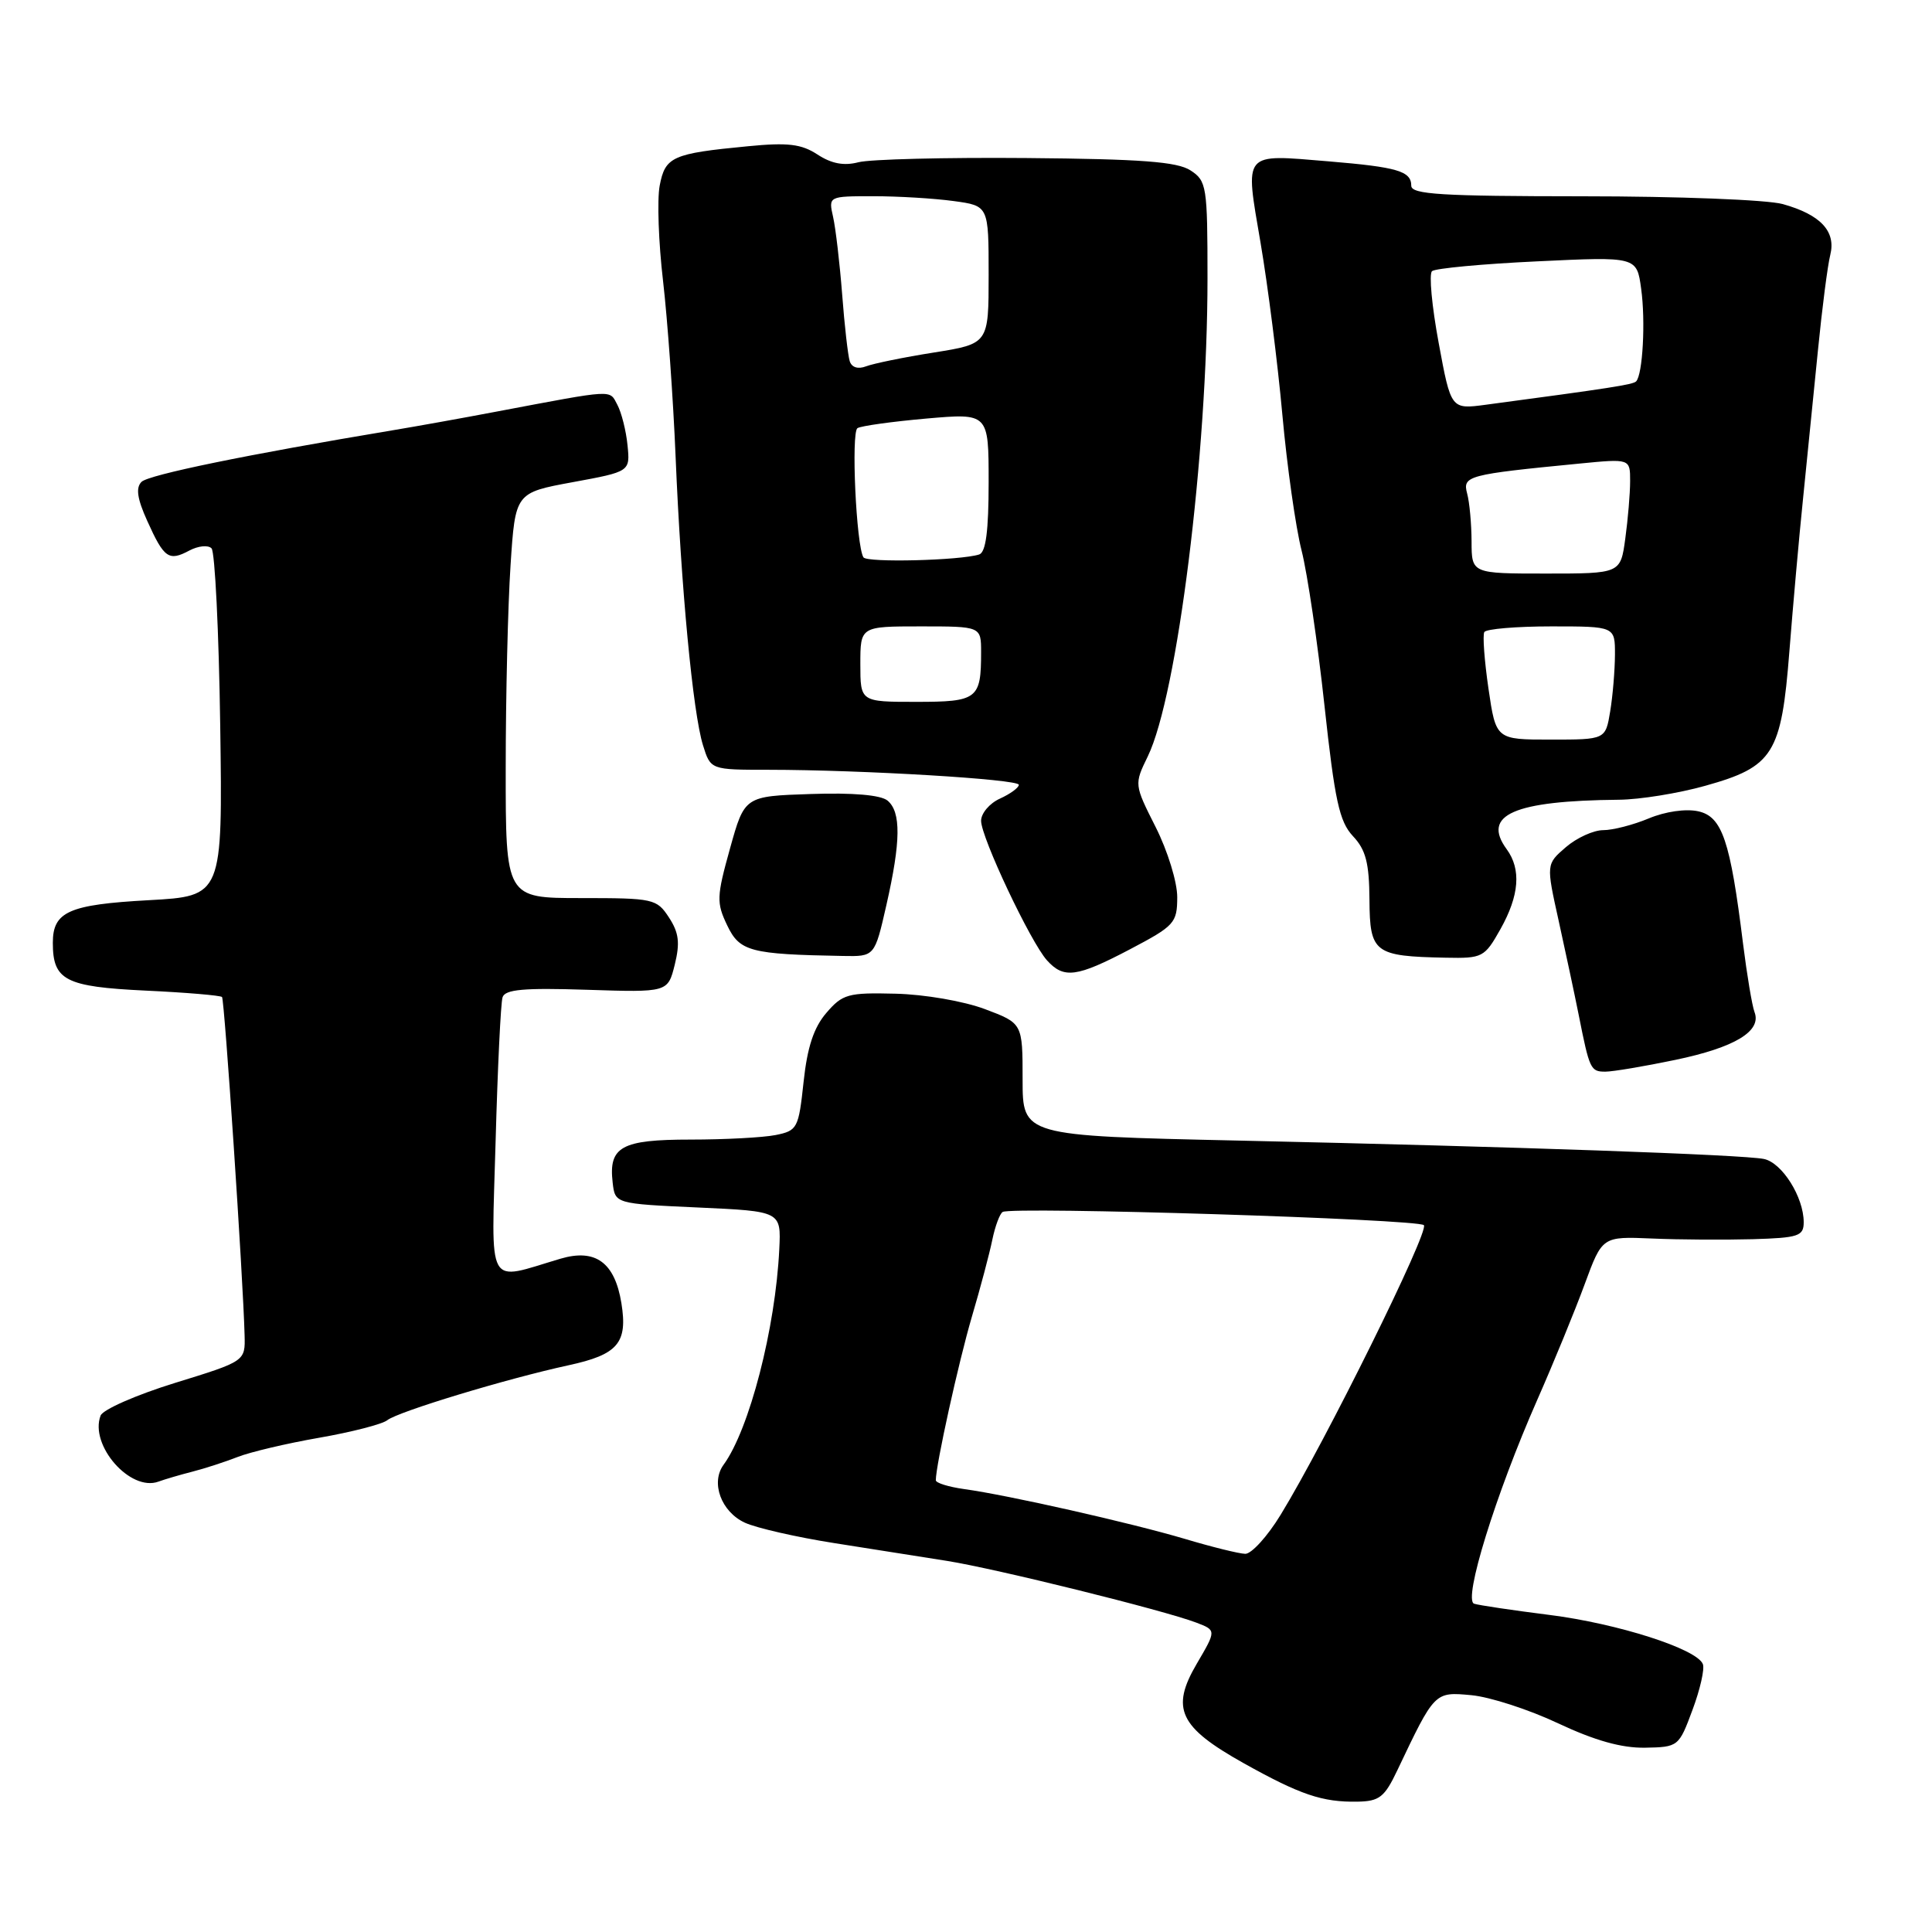 <?xml version="1.0" encoding="UTF-8" standalone="no"?>
<!DOCTYPE svg PUBLIC "-//W3C//DTD SVG 1.1//EN" "http://www.w3.org/Graphics/SVG/1.1/DTD/svg11.dtd" >
<svg xmlns="http://www.w3.org/2000/svg" xmlns:xlink="http://www.w3.org/1999/xlink" version="1.1" viewBox="0 0 256 256">
 <g >
 <path fill="currentColor"
d=" M 185.15 234.58 C 190.12 224.13 190.07 224.17 194.96 224.62 C 197.41 224.85 202.59 226.52 206.46 228.35 C 211.34 230.64 214.87 231.63 217.97 231.58 C 222.38 231.50 222.46 231.44 224.26 226.58 C 225.27 223.88 225.89 221.15 225.64 220.51 C 224.87 218.49 214.34 215.12 205.26 213.98 C 200.44 213.37 195.97 212.71 195.33 212.50 C 193.84 212.02 198.17 198.03 203.69 185.50 C 205.87 180.55 208.70 173.65 209.98 170.16 C 212.31 163.83 212.31 163.83 218.90 164.11 C 222.53 164.27 228.54 164.30 232.25 164.20 C 238.32 164.02 239.00 163.79 239.00 161.95 C 239.00 158.62 236.13 154.06 233.73 153.57 C 230.90 153.00 200.77 151.94 164.00 151.13 C 135.50 150.50 135.50 150.50 135.50 143.04 C 135.50 135.59 135.50 135.59 130.50 133.71 C 127.70 132.66 122.50 131.76 118.66 131.67 C 112.37 131.51 111.64 131.72 109.50 134.21 C 107.83 136.15 106.97 138.75 106.48 143.35 C 105.82 149.51 105.66 149.82 102.77 150.40 C 101.11 150.73 96.04 151.00 91.50 151.00 C 82.33 151.00 80.63 151.94 81.18 156.69 C 81.50 159.50 81.50 159.50 92.50 160.00 C 103.50 160.50 103.50 160.50 103.26 165.50 C 102.76 176.01 99.29 189.42 95.87 194.10 C 94.14 196.47 95.57 200.33 98.71 201.77 C 100.24 202.47 105.54 203.68 110.49 204.46 C 115.45 205.24 122.20 206.31 125.50 206.83 C 132.03 207.87 154.18 213.36 158.50 215.00 C 161.18 216.02 161.18 216.02 158.58 220.45 C 155.09 226.40 156.25 228.85 164.79 233.63 C 172.29 237.82 175.22 238.81 179.86 238.73 C 182.78 238.68 183.46 238.14 185.15 234.58 Z  M 25.50 195.00 C 27.15 194.58 29.84 193.70 31.48 193.06 C 33.12 192.41 37.98 191.26 42.29 190.51 C 46.60 189.76 50.66 188.71 51.31 188.19 C 52.73 187.05 67.12 182.69 75.31 180.91 C 81.88 179.49 83.19 177.96 82.34 172.68 C 81.46 167.27 78.90 165.41 74.25 166.79 C 64.31 169.73 65.11 171.18 65.67 151.25 C 65.94 141.49 66.35 132.89 66.59 132.15 C 66.92 131.10 69.39 130.88 77.75 131.15 C 88.49 131.50 88.49 131.50 89.41 127.82 C 90.12 124.93 89.96 123.59 88.64 121.57 C 87.02 119.09 86.59 119.00 76.98 119.00 C 67.00 119.00 67.00 119.00 67.01 101.75 C 67.01 92.26 67.30 80.18 67.65 74.90 C 68.28 65.29 68.28 65.29 75.89 63.89 C 83.50 62.49 83.50 62.49 83.15 59.00 C 82.96 57.07 82.35 54.66 81.80 53.63 C 80.72 51.61 81.58 51.56 66.00 54.50 C 61.33 55.39 55.02 56.52 52.00 57.02 C 32.81 60.22 19.69 62.91 18.75 63.85 C 17.97 64.63 18.18 66.08 19.51 69.02 C 21.74 73.97 22.36 74.41 25.09 72.95 C 26.26 72.33 27.58 72.19 28.03 72.66 C 28.48 73.12 29.00 83.68 29.18 96.12 C 29.50 118.74 29.50 118.74 19.71 119.28 C 9.11 119.86 7.00 120.80 7.00 124.93 C 7.00 129.90 8.65 130.75 19.28 131.26 C 24.66 131.51 29.22 131.90 29.42 132.11 C 29.75 132.47 32.22 169.36 32.41 176.94 C 32.50 180.37 32.50 180.37 23.20 183.24 C 18.08 184.82 13.64 186.77 13.33 187.57 C 11.83 191.49 17.26 197.70 21.00 196.32 C 21.82 196.02 23.85 195.42 25.50 195.00 Z  M 221.99 140.44 C 229.90 138.79 233.46 136.63 232.48 134.10 C 232.16 133.25 231.48 129.18 230.96 125.03 C 229.27 111.37 228.20 108.20 225.02 107.50 C 223.37 107.14 220.67 107.53 218.48 108.44 C 216.43 109.30 213.71 110.00 212.43 110.00 C 211.16 110.00 208.93 111.01 207.49 112.25 C 204.87 114.51 204.87 114.51 206.53 122.00 C 207.44 126.13 208.64 131.75 209.19 134.50 C 210.62 141.71 210.76 142.00 212.72 142.00 C 213.70 142.00 217.87 141.30 221.99 140.44 Z  M 149.74 125.78 C 155.63 122.68 155.98 122.30 155.99 118.89 C 156.00 116.89 154.72 112.75 153.14 109.61 C 150.28 103.94 150.28 103.94 152.09 100.22 C 156.00 92.16 160.00 60.15 160.00 36.88 C 160.00 24.67 159.89 23.97 157.75 22.58 C 155.99 21.43 151.23 21.07 136.00 20.94 C 125.28 20.85 115.26 21.10 113.74 21.50 C 111.83 22.00 110.18 21.69 108.33 20.48 C 106.19 19.08 104.41 18.86 99.09 19.38 C 89.07 20.34 88.14 20.76 87.41 24.61 C 87.06 26.47 87.26 32.16 87.86 37.25 C 88.45 42.34 89.20 52.80 89.52 60.50 C 90.24 77.84 91.81 94.45 93.15 98.75 C 94.16 102.00 94.16 102.00 101.83 102.00 C 114.28 102.01 135.00 103.25 135.00 103.99 C 135.00 104.37 133.88 105.19 132.50 105.82 C 131.12 106.44 130.00 107.77 130.00 108.76 C 130.00 110.96 136.55 124.83 138.73 127.25 C 140.96 129.72 142.66 129.50 149.74 125.78 Z  M 117.45 119.93 C 119.37 111.48 119.41 107.59 117.60 106.08 C 116.70 105.34 113.03 105.02 107.43 105.21 C 98.66 105.50 98.66 105.50 96.73 112.43 C 94.95 118.81 94.92 119.62 96.36 122.62 C 98.01 126.08 99.41 126.45 111.70 126.67 C 115.90 126.75 115.90 126.75 117.45 119.93 Z  M 198.82 123.11 C 201.32 118.65 201.59 115.19 199.64 112.52 C 196.31 107.97 200.56 106.10 214.50 105.97 C 217.25 105.95 222.41 105.12 225.96 104.12 C 234.98 101.60 236.04 99.91 237.10 86.34 C 237.57 80.38 238.38 71.22 238.92 66.00 C 239.45 60.77 240.34 51.95 240.89 46.39 C 241.44 40.83 242.17 35.16 242.52 33.78 C 243.30 30.65 241.24 28.44 236.22 27.04 C 234.17 26.47 222.30 26.01 209.75 26.01 C 190.97 26.00 187.00 25.76 187.00 24.61 C 187.00 22.68 185.17 22.14 176.05 21.38 C 164.56 20.43 164.95 19.96 167.03 32.17 C 168.00 37.85 169.30 48.10 169.92 54.96 C 170.54 61.81 171.69 69.91 172.47 72.96 C 173.24 76.00 174.61 85.25 175.50 93.50 C 176.87 106.11 177.47 108.86 179.27 110.79 C 180.98 112.60 181.43 114.35 181.46 119.24 C 181.51 126.27 182.09 126.71 191.57 126.90 C 196.45 127.00 196.71 126.86 198.82 123.11 Z  M 157.00 203.91 C 149.81 201.78 133.58 198.11 127.75 197.31 C 125.69 197.02 124.00 196.50 124.00 196.14 C 124.00 194.14 127.01 180.50 128.77 174.50 C 129.91 170.65 131.13 166.04 131.49 164.26 C 131.86 162.48 132.47 160.83 132.86 160.59 C 134.05 159.85 187.87 161.53 188.67 162.34 C 189.43 163.10 175.61 191.05 169.69 200.72 C 167.94 203.59 165.82 205.91 165.00 205.89 C 164.18 205.87 160.57 204.98 157.00 203.91 Z  M 114.00 88.00 C 114.00 83.00 114.00 83.00 122.00 83.00 C 130.00 83.00 130.00 83.00 130.00 86.42 C 130.00 92.64 129.53 93.00 121.39 93.00 C 114.00 93.00 114.00 93.00 114.00 88.00 Z  M 114.41 73.85 C 113.45 72.31 112.76 57.27 113.62 56.73 C 114.12 56.43 118.23 55.86 122.76 55.46 C 131.00 54.74 131.00 54.74 131.00 63.90 C 131.00 70.35 130.63 73.18 129.75 73.47 C 127.25 74.27 114.86 74.58 114.41 73.85 Z  M 112.59 47.85 C 112.36 47.11 111.90 43.12 111.59 39.00 C 111.27 34.88 110.73 30.26 110.39 28.75 C 109.77 26.00 109.77 26.00 115.74 26.00 C 119.03 26.00 123.81 26.29 126.36 26.64 C 131.00 27.27 131.00 27.27 131.00 36.41 C 131.00 45.55 131.00 45.55 123.75 46.71 C 119.76 47.34 115.72 48.17 114.76 48.54 C 113.69 48.95 112.85 48.69 112.59 47.85 Z  M 197.23 91.25 C 196.69 87.54 196.44 84.16 196.68 83.75 C 196.92 83.34 200.92 83.00 205.56 83.00 C 214.00 83.00 214.00 83.00 213.99 86.75 C 213.98 88.81 213.70 92.19 213.36 94.25 C 212.74 98.00 212.74 98.00 205.48 98.00 C 198.22 98.00 198.22 98.00 197.23 91.25 Z  M 194.99 71.75 C 194.98 69.41 194.72 66.54 194.40 65.38 C 193.78 63.05 194.46 62.87 209.25 61.43 C 216.00 60.77 216.00 60.77 216.00 63.74 C 216.00 65.38 215.71 68.81 215.36 71.36 C 214.73 76.00 214.73 76.00 204.86 76.00 C 195.00 76.00 195.00 76.00 194.99 71.75 Z  M 190.63 45.43 C 189.73 40.58 189.33 36.30 189.75 35.93 C 190.16 35.56 196.43 34.97 203.69 34.63 C 216.88 34.00 216.88 34.00 217.46 38.25 C 218.06 42.55 217.67 49.66 216.79 50.54 C 216.37 50.96 213.38 51.43 196.88 53.63 C 192.26 54.25 192.26 54.25 190.63 45.43 Z "/>
</g>
</svg>